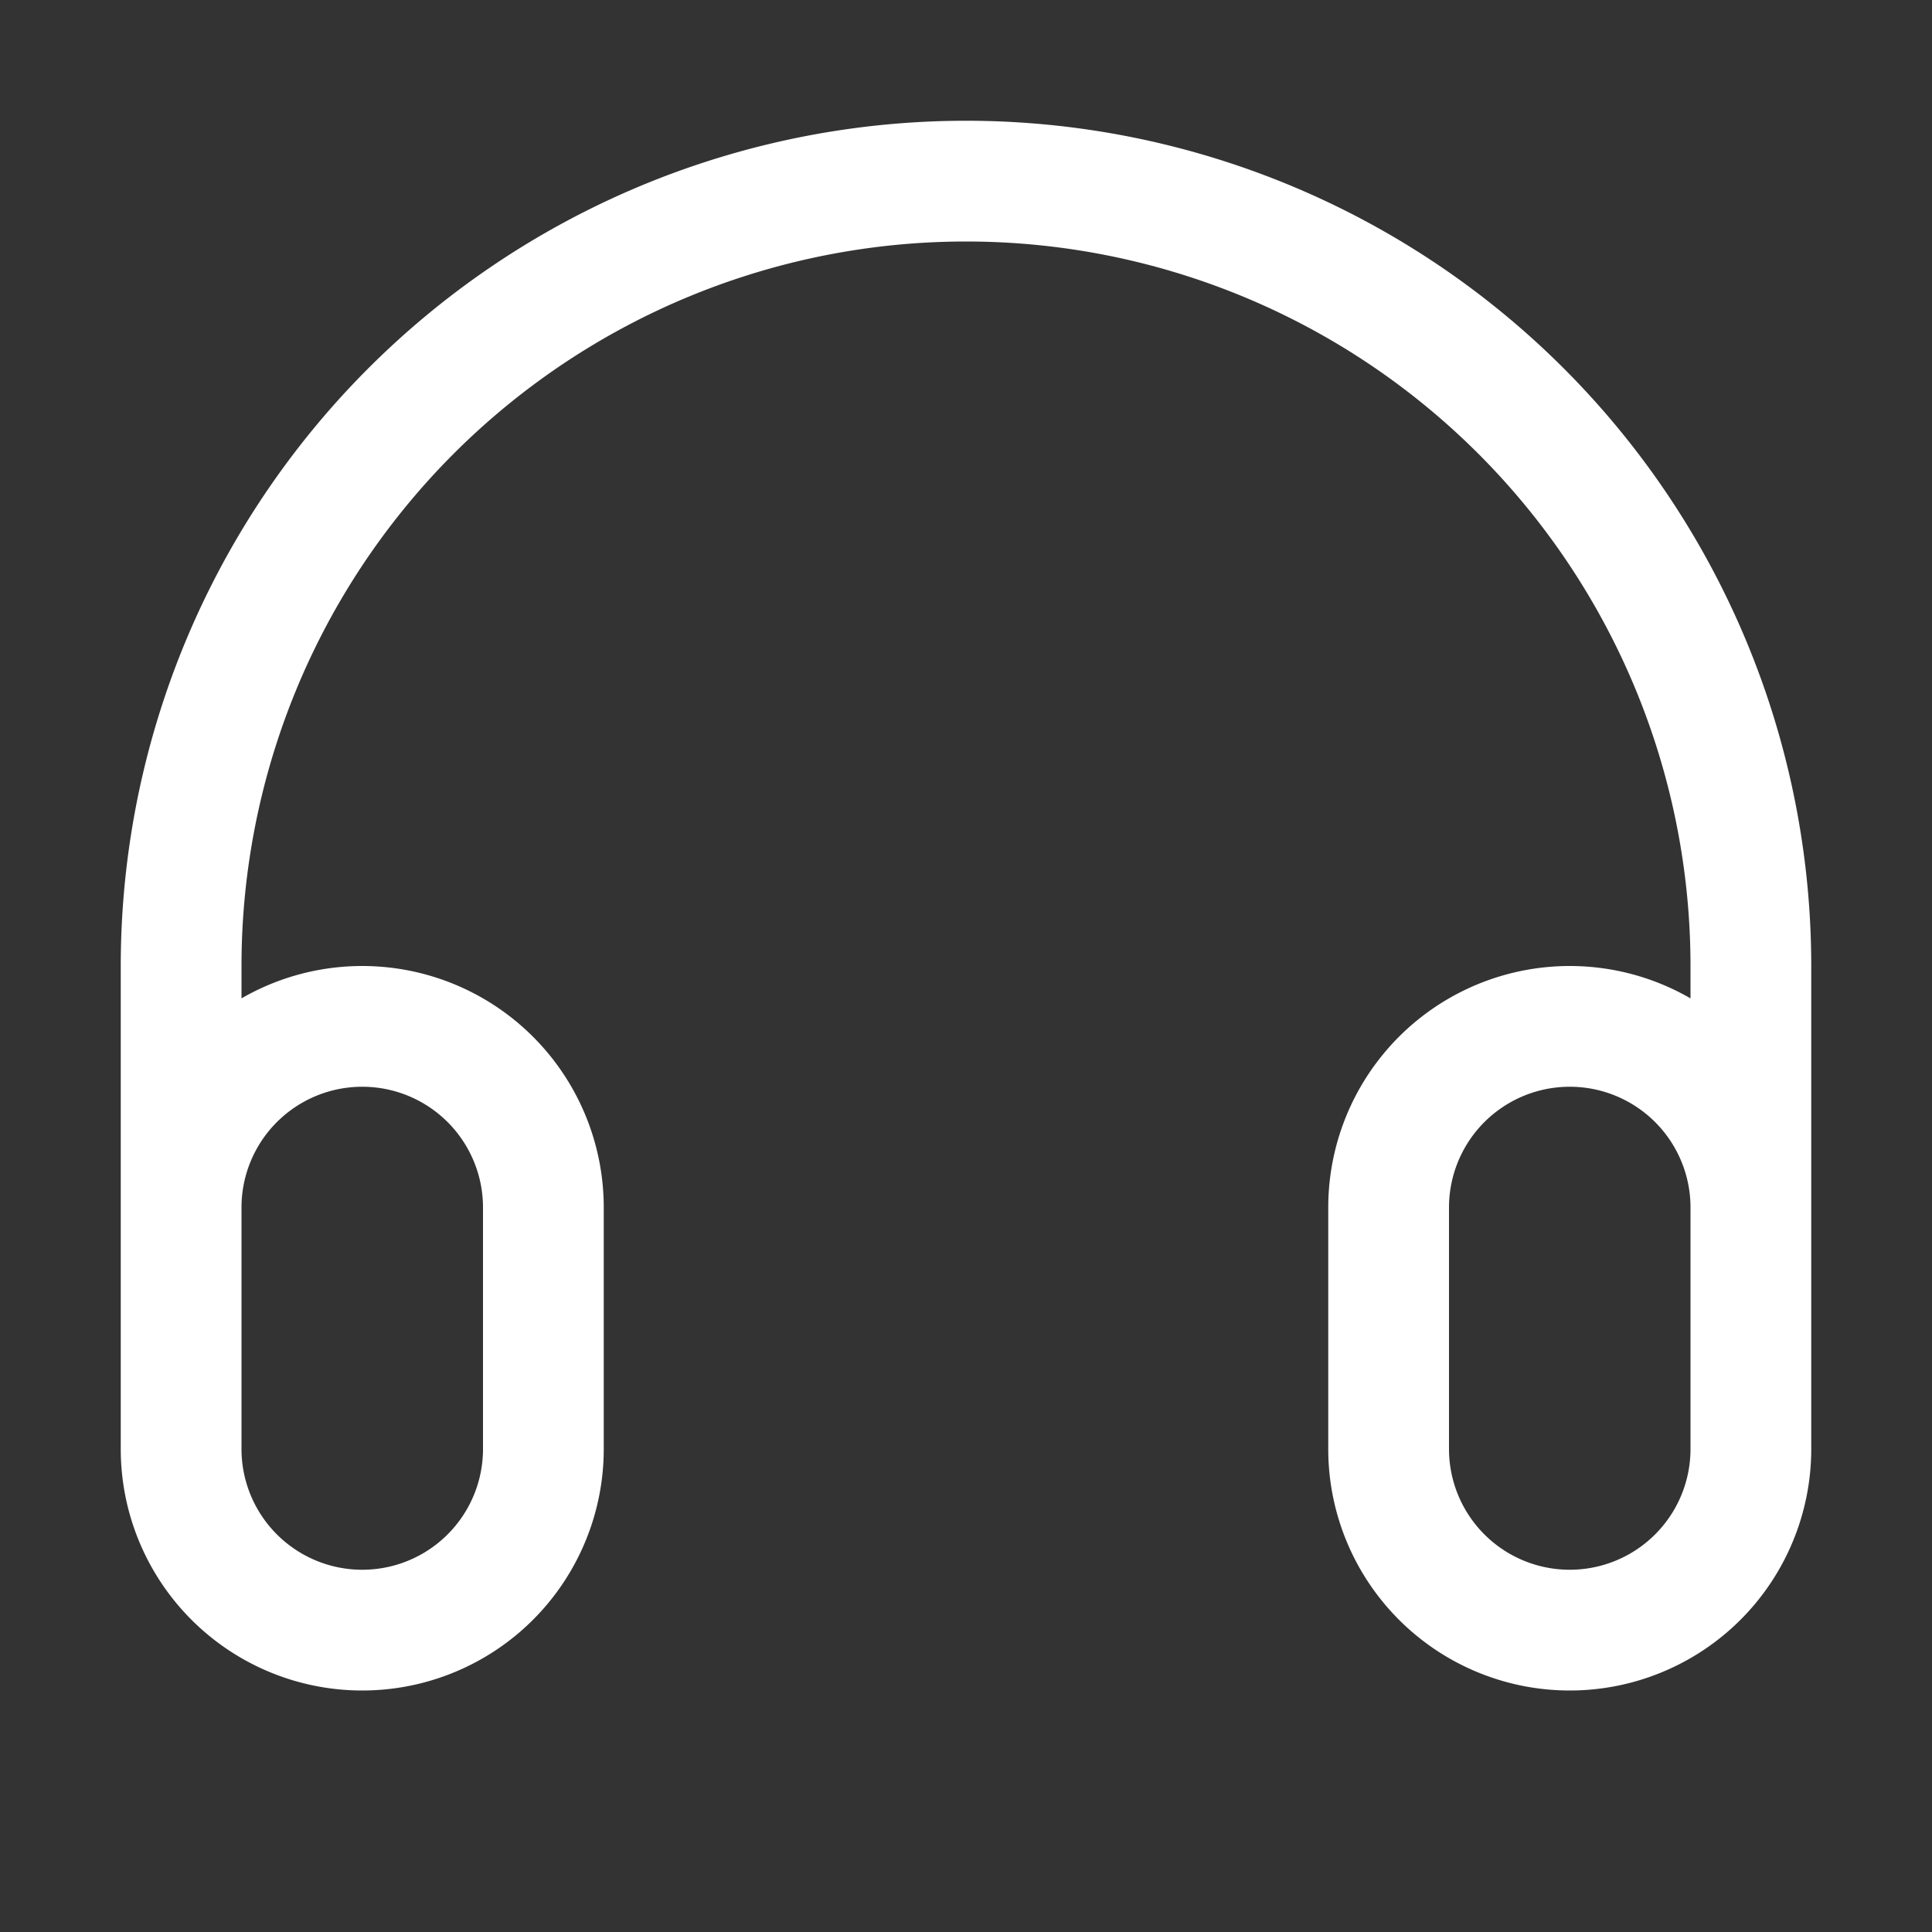 <?xml version="1.0" standalone="no"?><!DOCTYPE svg PUBLIC "-//W3C//DTD SVG 1.1//EN"
        "http://www.w3.org/Graphics/SVG/1.1/DTD/svg11.dtd">
<svg class="icon" width="200px" height="200.00px" viewBox="0 0 1024 1024" version="1.1"
     xmlns="http://www.w3.org/2000/svg">
    <rect x="0" y="0" width="1024" height="1024" fill="#333333" stroke="none"/>
    <path fill="#ffffff"
          d="M896 529.152V512A384 384 0 0 0 128 512v17.152A128 128 0 0 1 320 640v128a128 128 0 0 1-256 0V512a448 448 0 0 1 896 0v256a128 128 0 0 1-256 0v-128a128 128 0 0 1 192-110.848zM896 640a64 64 0 0 0-128 0v128a64 64 0 0 0 128 0v-128zM128 640v128a64 64 0 1 0 128 0v-128a64 64 0 0 0-128 0z"/>
</svg>